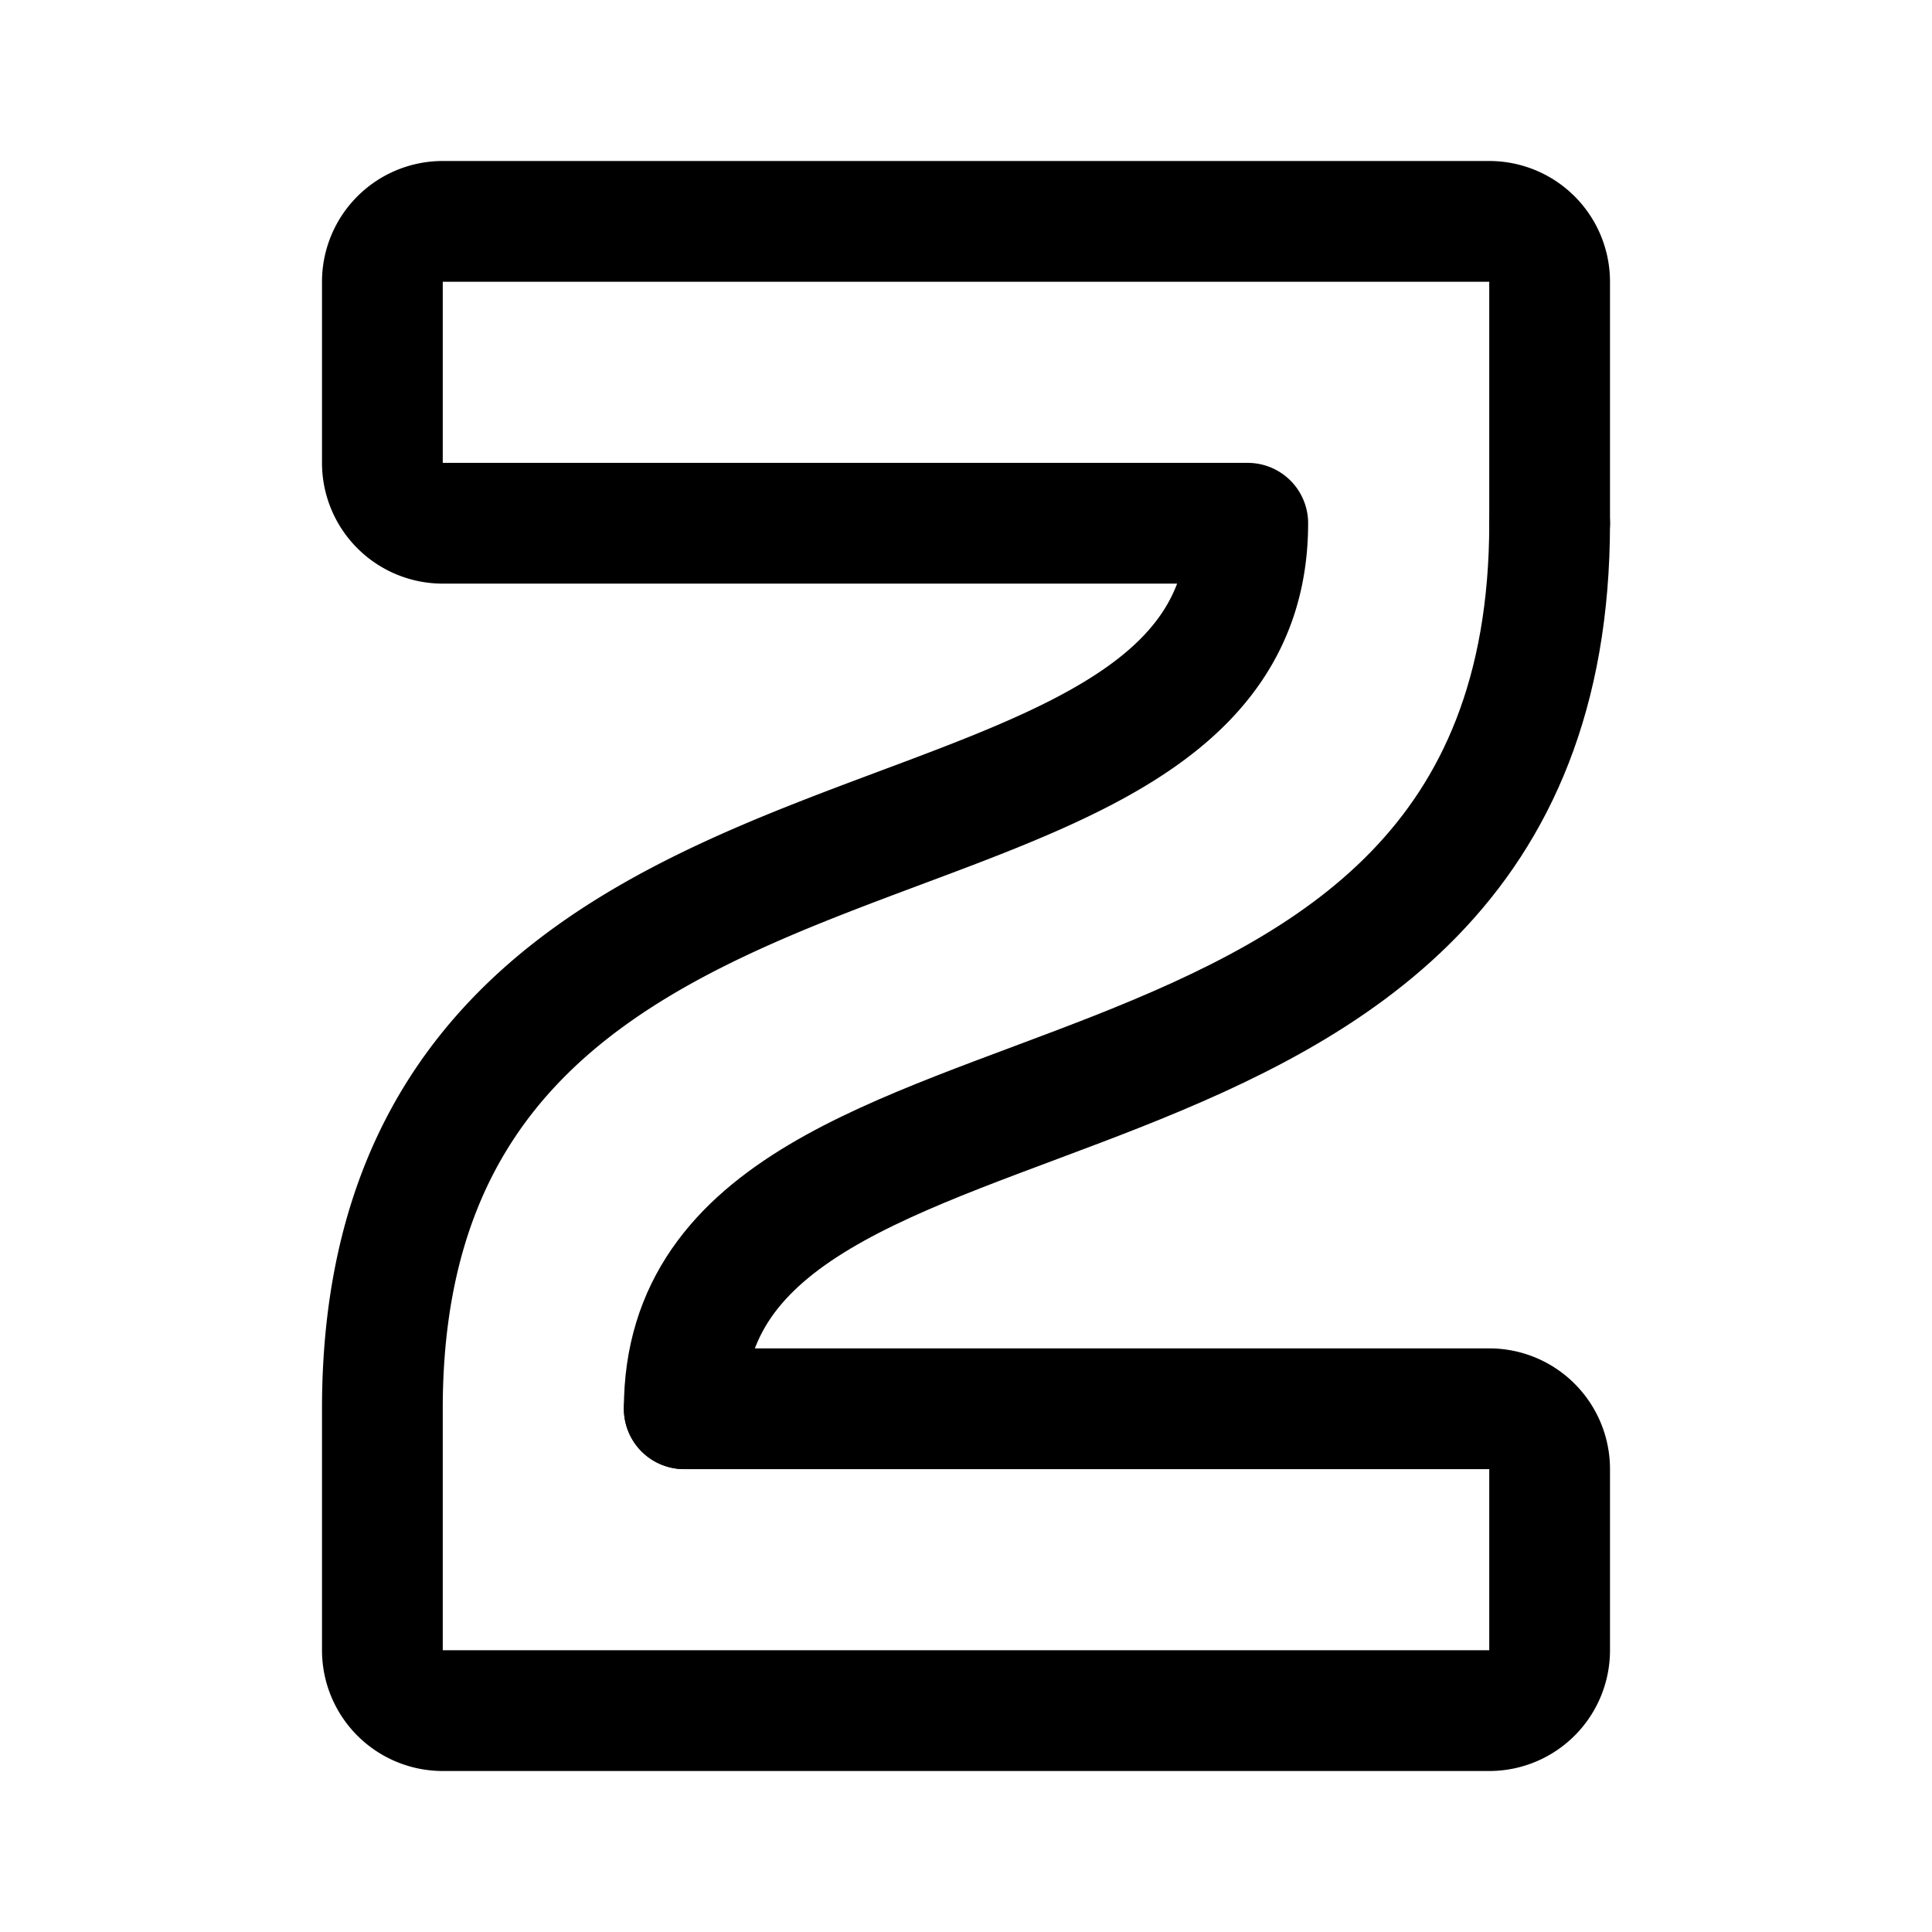 <svg width="192" height="192" viewBox="0 0 192 192" fill="none" xmlns="http://www.w3.org/2000/svg"><path d="M154 52V28a6 6 0 0 0-6-6H44a6 6 0 0 0-6 6v18a6 6 0 0 0 6 6h80m-86 88v24a6 6 0 0 0 6 6h104a6 6 0 0 0 6-6v-18a6 6 0 0 0-6-6H68m-30 0c0-68 86-48 86-88" stroke="#000" stroke-width="12" stroke-linecap="round" stroke-linejoin="round"/><path d="M154 52c0 68-86 48-86 88" stroke="#000" stroke-width="12" stroke-linecap="round" stroke-linejoin="round"/></svg>